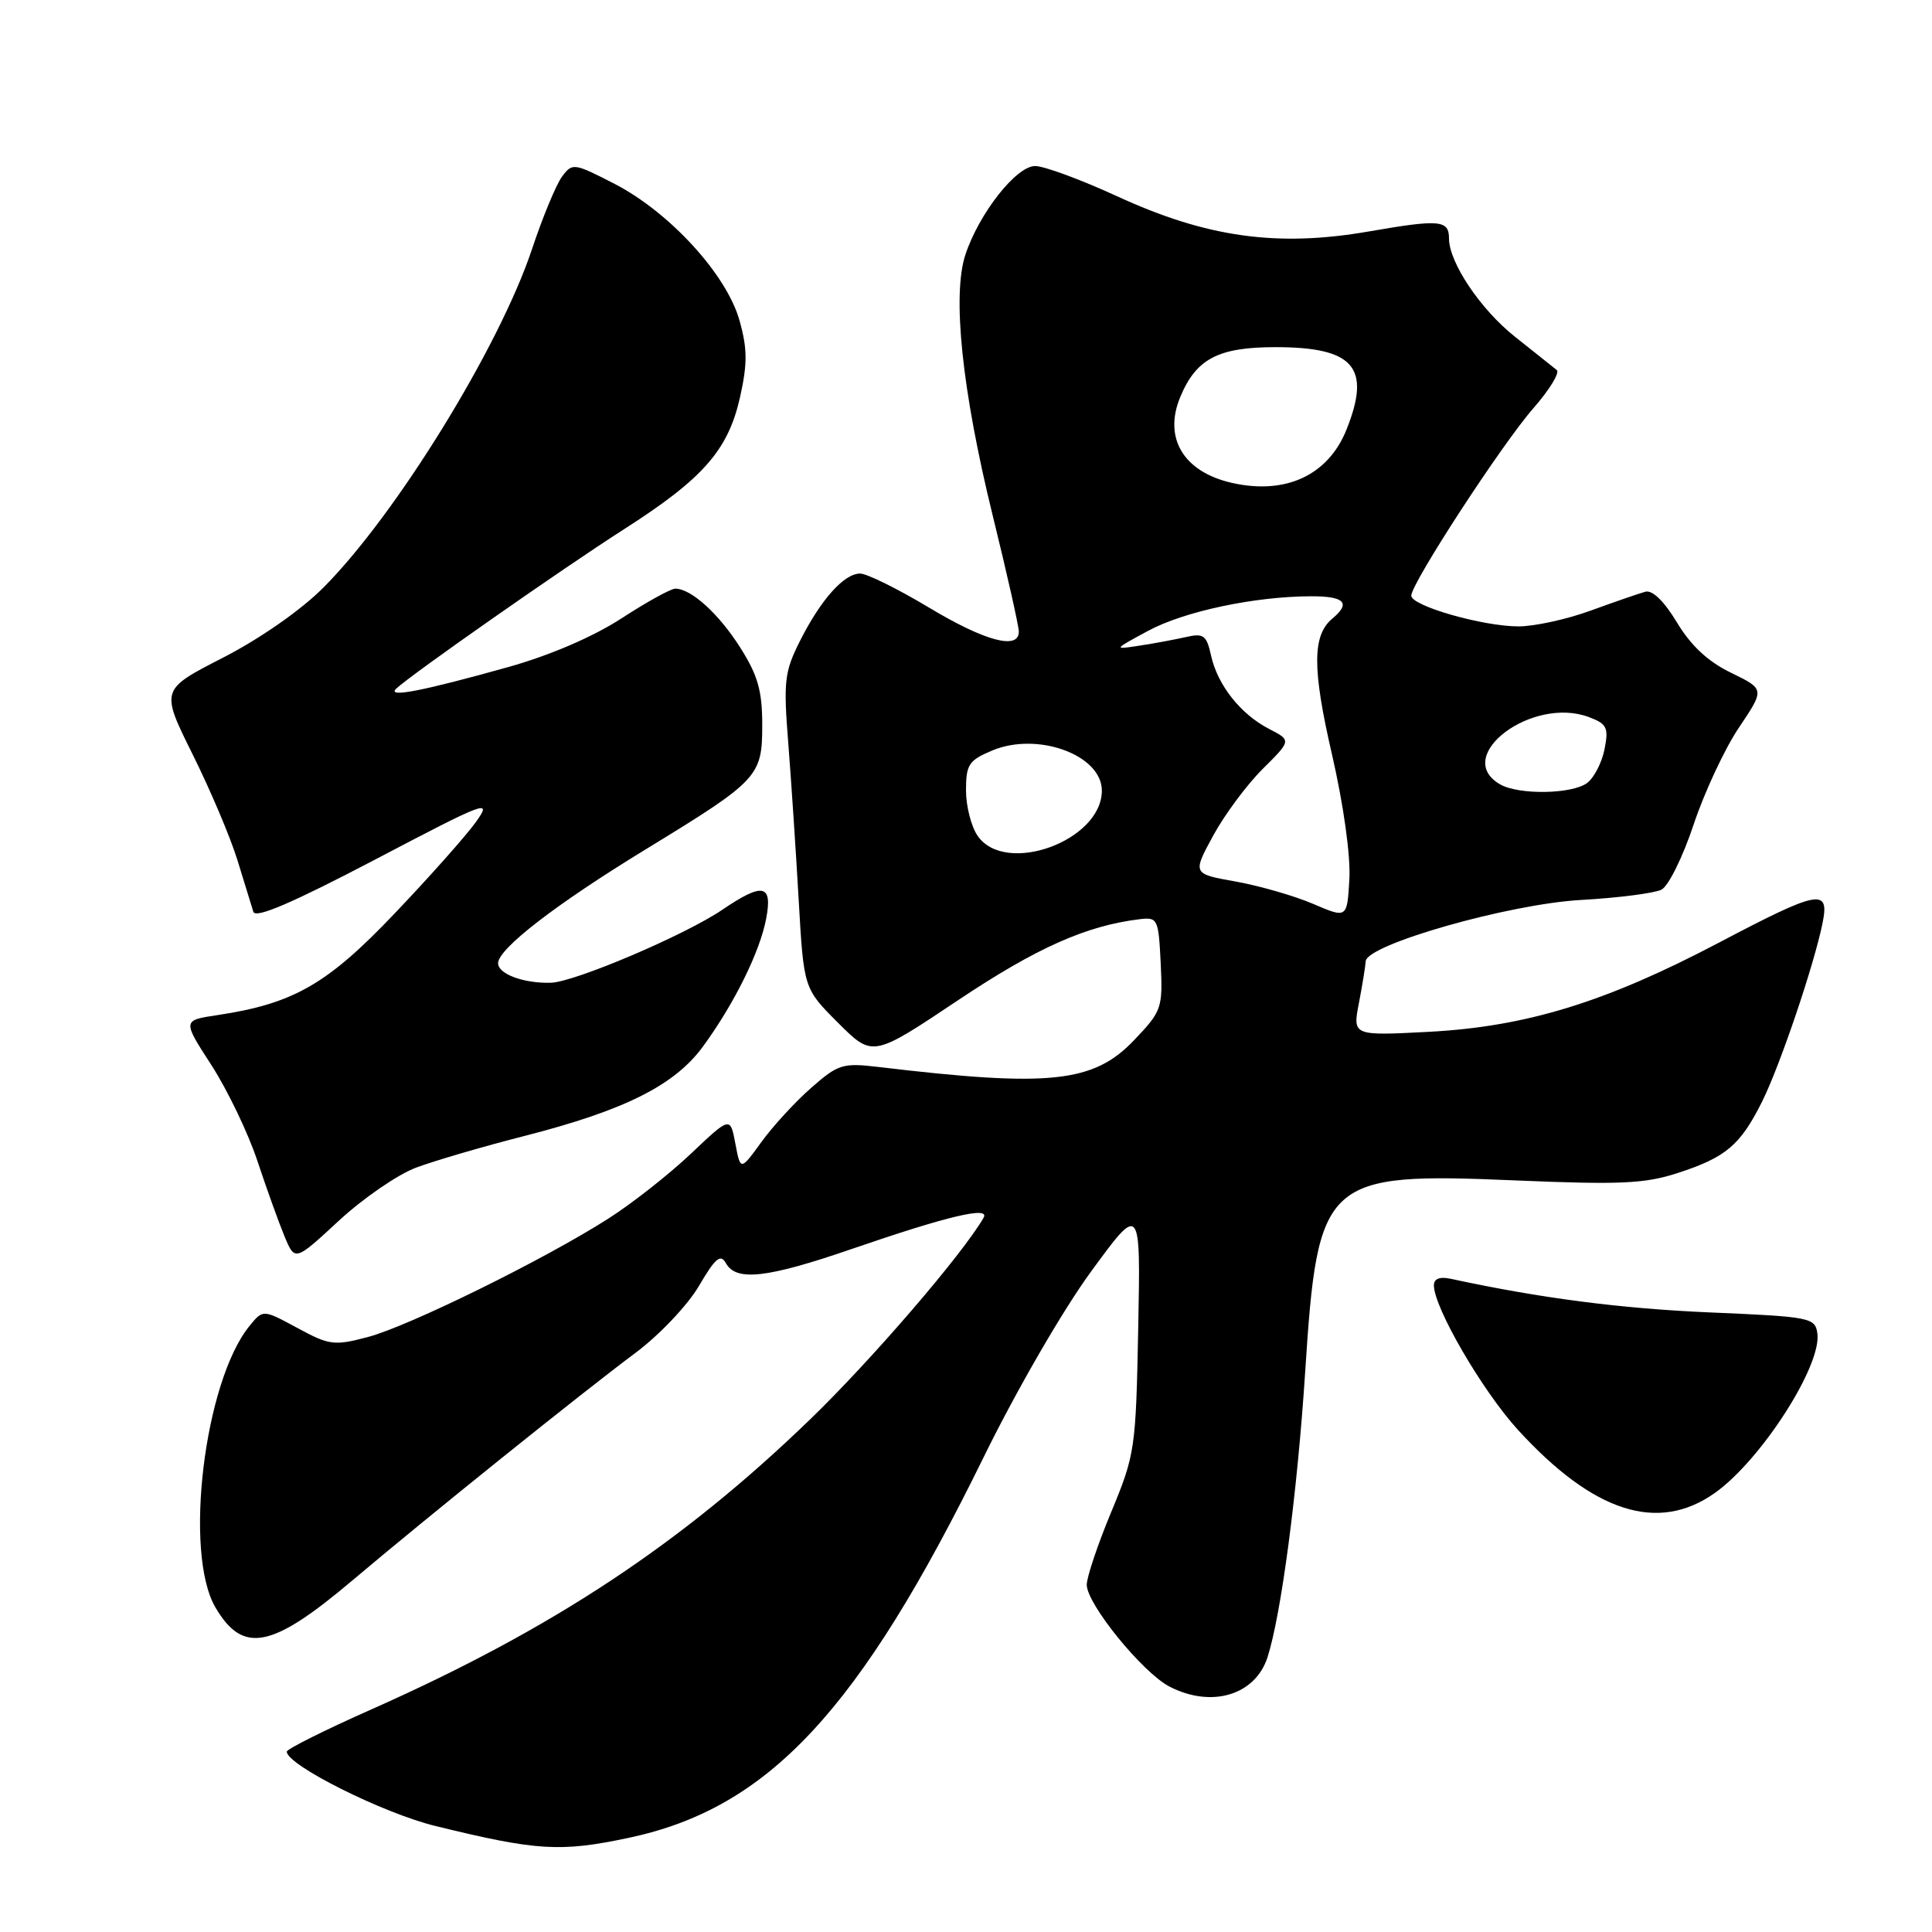 <?xml version="1.0" encoding="UTF-8" standalone="no"?>
<!DOCTYPE svg PUBLIC "-//W3C//DTD SVG 1.1//EN" "http://www.w3.org/Graphics/SVG/1.1/DTD/svg11.dtd" >
<svg xmlns="http://www.w3.org/2000/svg" xmlns:xlink="http://www.w3.org/1999/xlink" version="1.1" viewBox="0 0 256 256">
 <g >
 <path fill="currentColor"
d=" M 83.28 243.53 C 101.84 239.60 113.84 226.73 130.38 193.00 C 134.68 184.24 140.84 173.59 144.56 168.50 C 151.14 159.50 151.14 159.50 150.82 176.00 C 150.51 192.00 150.40 192.74 147.25 200.33 C 145.46 204.63 144.00 208.98 144.00 209.99 C 144.00 212.53 151.39 221.63 154.96 223.48 C 160.53 226.36 166.32 224.63 167.95 219.60 C 169.76 213.99 171.91 197.76 172.95 181.67 C 174.61 156.10 175.45 155.34 200.79 156.41 C 214.72 157.00 217.96 156.85 222.34 155.42 C 228.69 153.35 230.59 151.75 233.47 146.00 C 235.84 141.27 240.41 127.77 241.51 122.25 C 242.43 117.66 241.00 117.94 227.74 124.92 C 212.76 132.80 202.26 136.03 189.36 136.72 C 179.22 137.25 179.22 137.25 180.07 132.88 C 180.53 130.47 180.93 127.99 180.96 127.38 C 181.04 125.17 199.94 119.78 209.50 119.25 C 214.45 118.97 219.25 118.35 220.16 117.88 C 221.08 117.41 223.00 113.52 224.42 109.24 C 225.85 104.96 228.55 99.17 230.43 96.39 C 233.84 91.32 233.84 91.32 229.38 89.15 C 226.32 87.67 224.06 85.56 222.21 82.49 C 220.49 79.64 218.95 78.14 218.00 78.41 C 217.18 78.64 213.92 79.76 210.77 80.91 C 207.63 82.06 203.32 83.00 201.21 83.00 C 196.47 83.00 187.00 80.28 187.00 78.93 C 187.00 77.29 199.01 58.85 203.19 54.08 C 205.32 51.65 206.71 49.37 206.28 49.03 C 205.85 48.68 203.35 46.70 200.73 44.61 C 196.18 41.00 192.00 34.78 192.00 31.60 C 192.00 29.15 190.76 29.04 181.43 30.66 C 169.26 32.78 159.88 31.47 148.01 26.00 C 143.23 23.80 138.35 22.00 137.16 22.00 C 134.66 22.00 129.73 28.27 127.92 33.75 C 126.15 39.10 127.47 51.72 131.50 68.15 C 133.43 75.98 135.00 82.98 135.00 83.70 C 135.00 86.17 130.48 84.95 123.05 80.48 C 118.95 78.02 114.86 76.00 113.97 76.00 C 111.83 76.00 108.75 79.46 105.98 84.97 C 103.94 89.03 103.80 90.29 104.45 98.47 C 104.84 103.44 105.46 112.78 105.83 119.24 C 106.50 130.98 106.50 130.98 111.06 135.54 C 115.63 140.10 115.63 140.10 126.94 132.54 C 137.33 125.60 143.89 122.67 151.00 121.80 C 153.40 121.51 153.51 121.74 153.80 127.66 C 154.08 133.59 153.95 133.97 150.29 137.81 C 144.90 143.48 139.12 144.09 116.41 141.38 C 111.67 140.82 111.07 141.00 107.49 144.14 C 105.38 145.99 102.41 149.22 100.89 151.32 C 98.12 155.14 98.12 155.14 97.44 151.54 C 96.76 147.93 96.76 147.93 91.53 152.89 C 88.65 155.61 83.75 159.47 80.64 161.45 C 72.21 166.85 54.16 175.74 48.72 177.17 C 44.27 178.34 43.64 178.26 39.40 175.96 C 34.85 173.50 34.85 173.50 33.07 175.68 C 27.07 183.04 24.31 205.78 28.55 213.00 C 32.20 219.21 36.00 218.46 46.71 209.40 C 56.78 200.89 76.94 184.68 84.22 179.25 C 87.37 176.90 91.12 172.94 92.61 170.40 C 94.80 166.66 95.48 166.10 96.20 167.40 C 97.56 169.82 101.66 169.35 112.85 165.50 C 125.58 161.12 131.23 159.78 130.33 161.36 C 127.52 166.22 115.53 180.16 107.37 188.05 C 90.32 204.54 73.24 215.83 49.24 226.49 C 43.06 229.23 38.00 231.76 38.00 232.10 C 38.00 233.87 50.73 240.25 57.68 241.95 C 71.14 245.25 74.24 245.44 83.28 243.53 Z  M 227.22 197.83 C 233.34 193.50 241.42 180.93 240.81 176.67 C 240.51 174.59 239.89 174.47 226.50 173.90 C 214.72 173.39 204.08 172.01 192.25 169.45 C 190.78 169.13 190.00 169.43 190.00 170.32 C 190.00 173.26 196.43 184.31 201.14 189.47 C 211.16 200.42 219.68 203.16 227.22 197.83 Z  M 55.10 154.73 C 57.52 153.82 64.00 151.92 69.50 150.52 C 82.81 147.11 89.40 143.80 93.17 138.64 C 97.33 132.93 100.70 126.10 101.53 121.69 C 102.38 117.16 101.08 116.90 95.72 120.54 C 90.78 123.90 76.16 130.12 73.00 130.22 C 69.41 130.32 66.00 129.07 66.00 127.64 C 66.00 125.72 73.60 119.85 85.53 112.56 C 100.57 103.37 101.00 102.90 101.00 96.02 C 101.00 91.53 100.41 89.47 98.10 85.83 C 95.25 81.32 91.58 78.00 89.48 78.00 C 88.88 78.00 85.67 79.78 82.33 81.95 C 78.57 84.39 72.86 86.84 67.38 88.38 C 55.94 91.58 51.20 92.50 52.50 91.25 C 54.42 89.42 74.56 75.32 82.71 70.11 C 93.17 63.42 96.49 59.64 98.06 52.62 C 99.05 48.19 99.04 46.21 97.99 42.47 C 96.29 36.39 88.76 28.16 81.47 24.38 C 76.05 21.59 75.84 21.56 74.48 23.39 C 73.70 24.44 71.91 28.75 70.50 32.99 C 66.17 46.00 52.43 68.29 42.80 77.91 C 39.83 80.88 34.40 84.66 29.52 87.16 C 21.27 91.39 21.27 91.39 25.52 99.95 C 27.86 104.65 30.54 110.97 31.47 114.00 C 32.40 117.03 33.34 120.09 33.57 120.82 C 33.86 121.74 38.74 119.64 49.68 113.91 C 64.57 106.10 65.25 105.84 63.06 108.92 C 61.79 110.70 56.95 116.15 52.30 121.03 C 43.36 130.43 38.89 132.99 28.80 134.51 C 24.17 135.20 24.17 135.20 28.03 141.16 C 30.14 144.44 32.88 150.13 34.10 153.81 C 35.32 157.49 36.94 161.99 37.70 163.82 C 39.08 167.14 39.08 167.14 44.89 161.76 C 48.08 158.81 52.68 155.64 55.10 154.73 Z  M 174.00 119.77 C 171.53 118.71 166.91 117.38 163.75 116.81 C 158.00 115.79 158.00 115.79 160.75 110.73 C 162.26 107.95 165.22 103.97 167.31 101.89 C 171.12 98.11 171.12 98.11 168.15 96.58 C 164.38 94.63 161.33 90.77 160.47 86.86 C 159.88 84.17 159.48 83.88 157.15 84.41 C 155.69 84.74 152.93 85.26 151.00 85.55 C 147.50 86.09 147.50 86.09 152.13 83.59 C 156.90 81.01 166.28 79.02 173.75 79.01 C 178.16 79.00 179.03 79.90 176.56 81.95 C 173.88 84.17 173.86 88.56 176.50 99.99 C 178.03 106.65 178.97 113.39 178.80 116.48 C 178.50 121.70 178.50 121.70 174.00 119.77 Z  M 129.56 110.78 C 128.70 109.56 128.00 106.83 128.00 104.73 C 128.00 101.30 128.37 100.75 131.49 99.44 C 137.50 96.93 146.00 100.04 146.00 104.76 C 146.00 111.40 133.26 116.06 129.56 110.78 Z  M 198.75 103.92 C 192.37 100.20 203.05 92.17 210.57 95.03 C 212.93 95.92 213.17 96.43 212.61 99.27 C 212.26 101.05 211.22 103.06 210.30 103.75 C 208.29 105.25 201.20 105.35 198.75 103.92 Z  M 163.26 63.99 C 156.82 62.54 154.12 58.04 156.40 52.58 C 158.51 47.53 161.44 46.00 169.00 46.00 C 179.41 46.00 181.72 48.67 178.42 56.92 C 176.00 62.97 170.37 65.59 163.26 63.99 Z "/>
</g>
</svg>